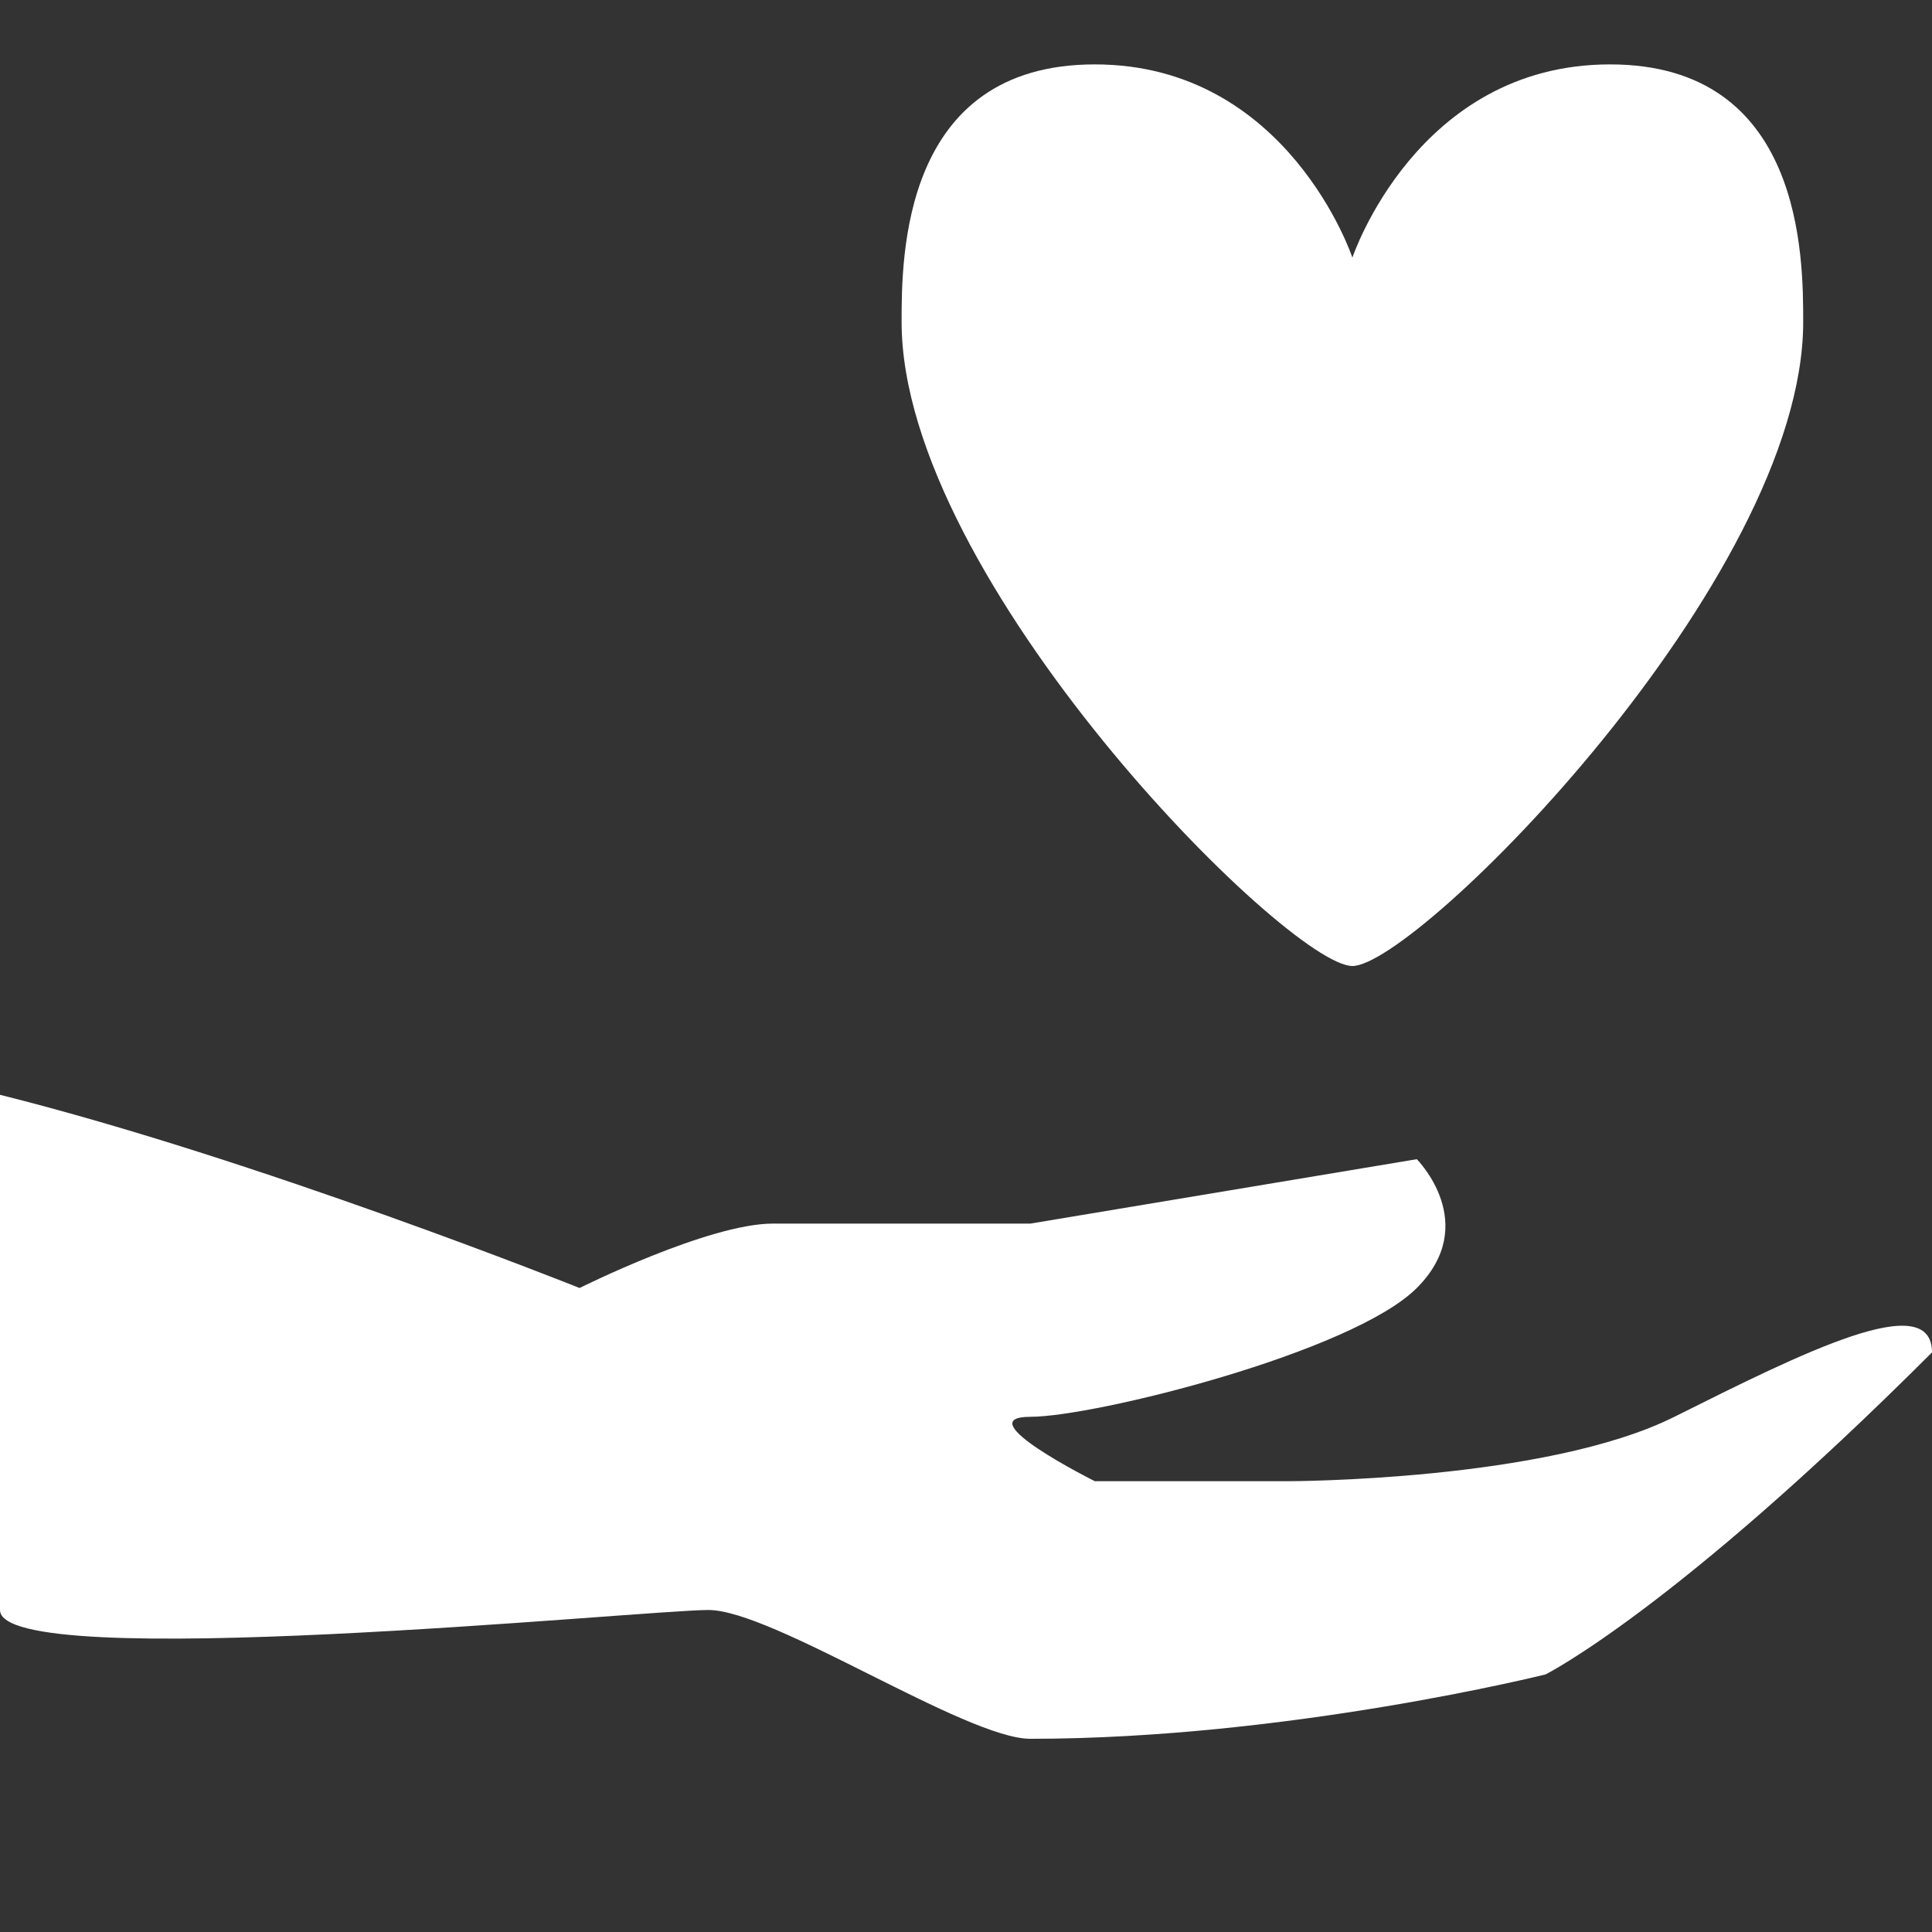 <svg version="1.1" xmlns="http://www.w3.org/2000/svg" xlink="http://www.w3.org/1999/xlink" x="0px" y="0px" width="15px" height="15px" viewBox="0 0 15 15" style="enable-background:new 0 0 15 15;" space="preserve">
    <rect x="0" y="0" width="15" height="15" fill="#333333" stroke="none"/>
    <path d="M0,8.5C2,9,4.5,10,4.5,10C4.5,10,5.5,9.5,6,9.5L8,9.5L11,9C11,9,11.5,9.5,11,10C10.5,10.5,8.5,11,8,11C7.5,11,8.5,11.5,8.5,11.5L10,11.5C10,11.5,12,11.5,13,11C14,10.5,15,10,15,10.5C13,12.5,12,13,12,13C12,13,10,13.5,8,13.5C7.5,13.5,6,12.5,5.5,12.5C5,12.5,0,13,0,12.5L0,8.5zM12.5,0.5C14,0.5,14,2,14,2.5C14,4.5,11,7.5,10.5,7.5C10,7.5,7,4.5,7,2.5C7,2,7,0.5,8.5,0.5C10,0.5,10.5,2,10.5,2C10.5,2,11,0.5,12.5,0.5z" fill="#FFFFFF"/>
    </svg>